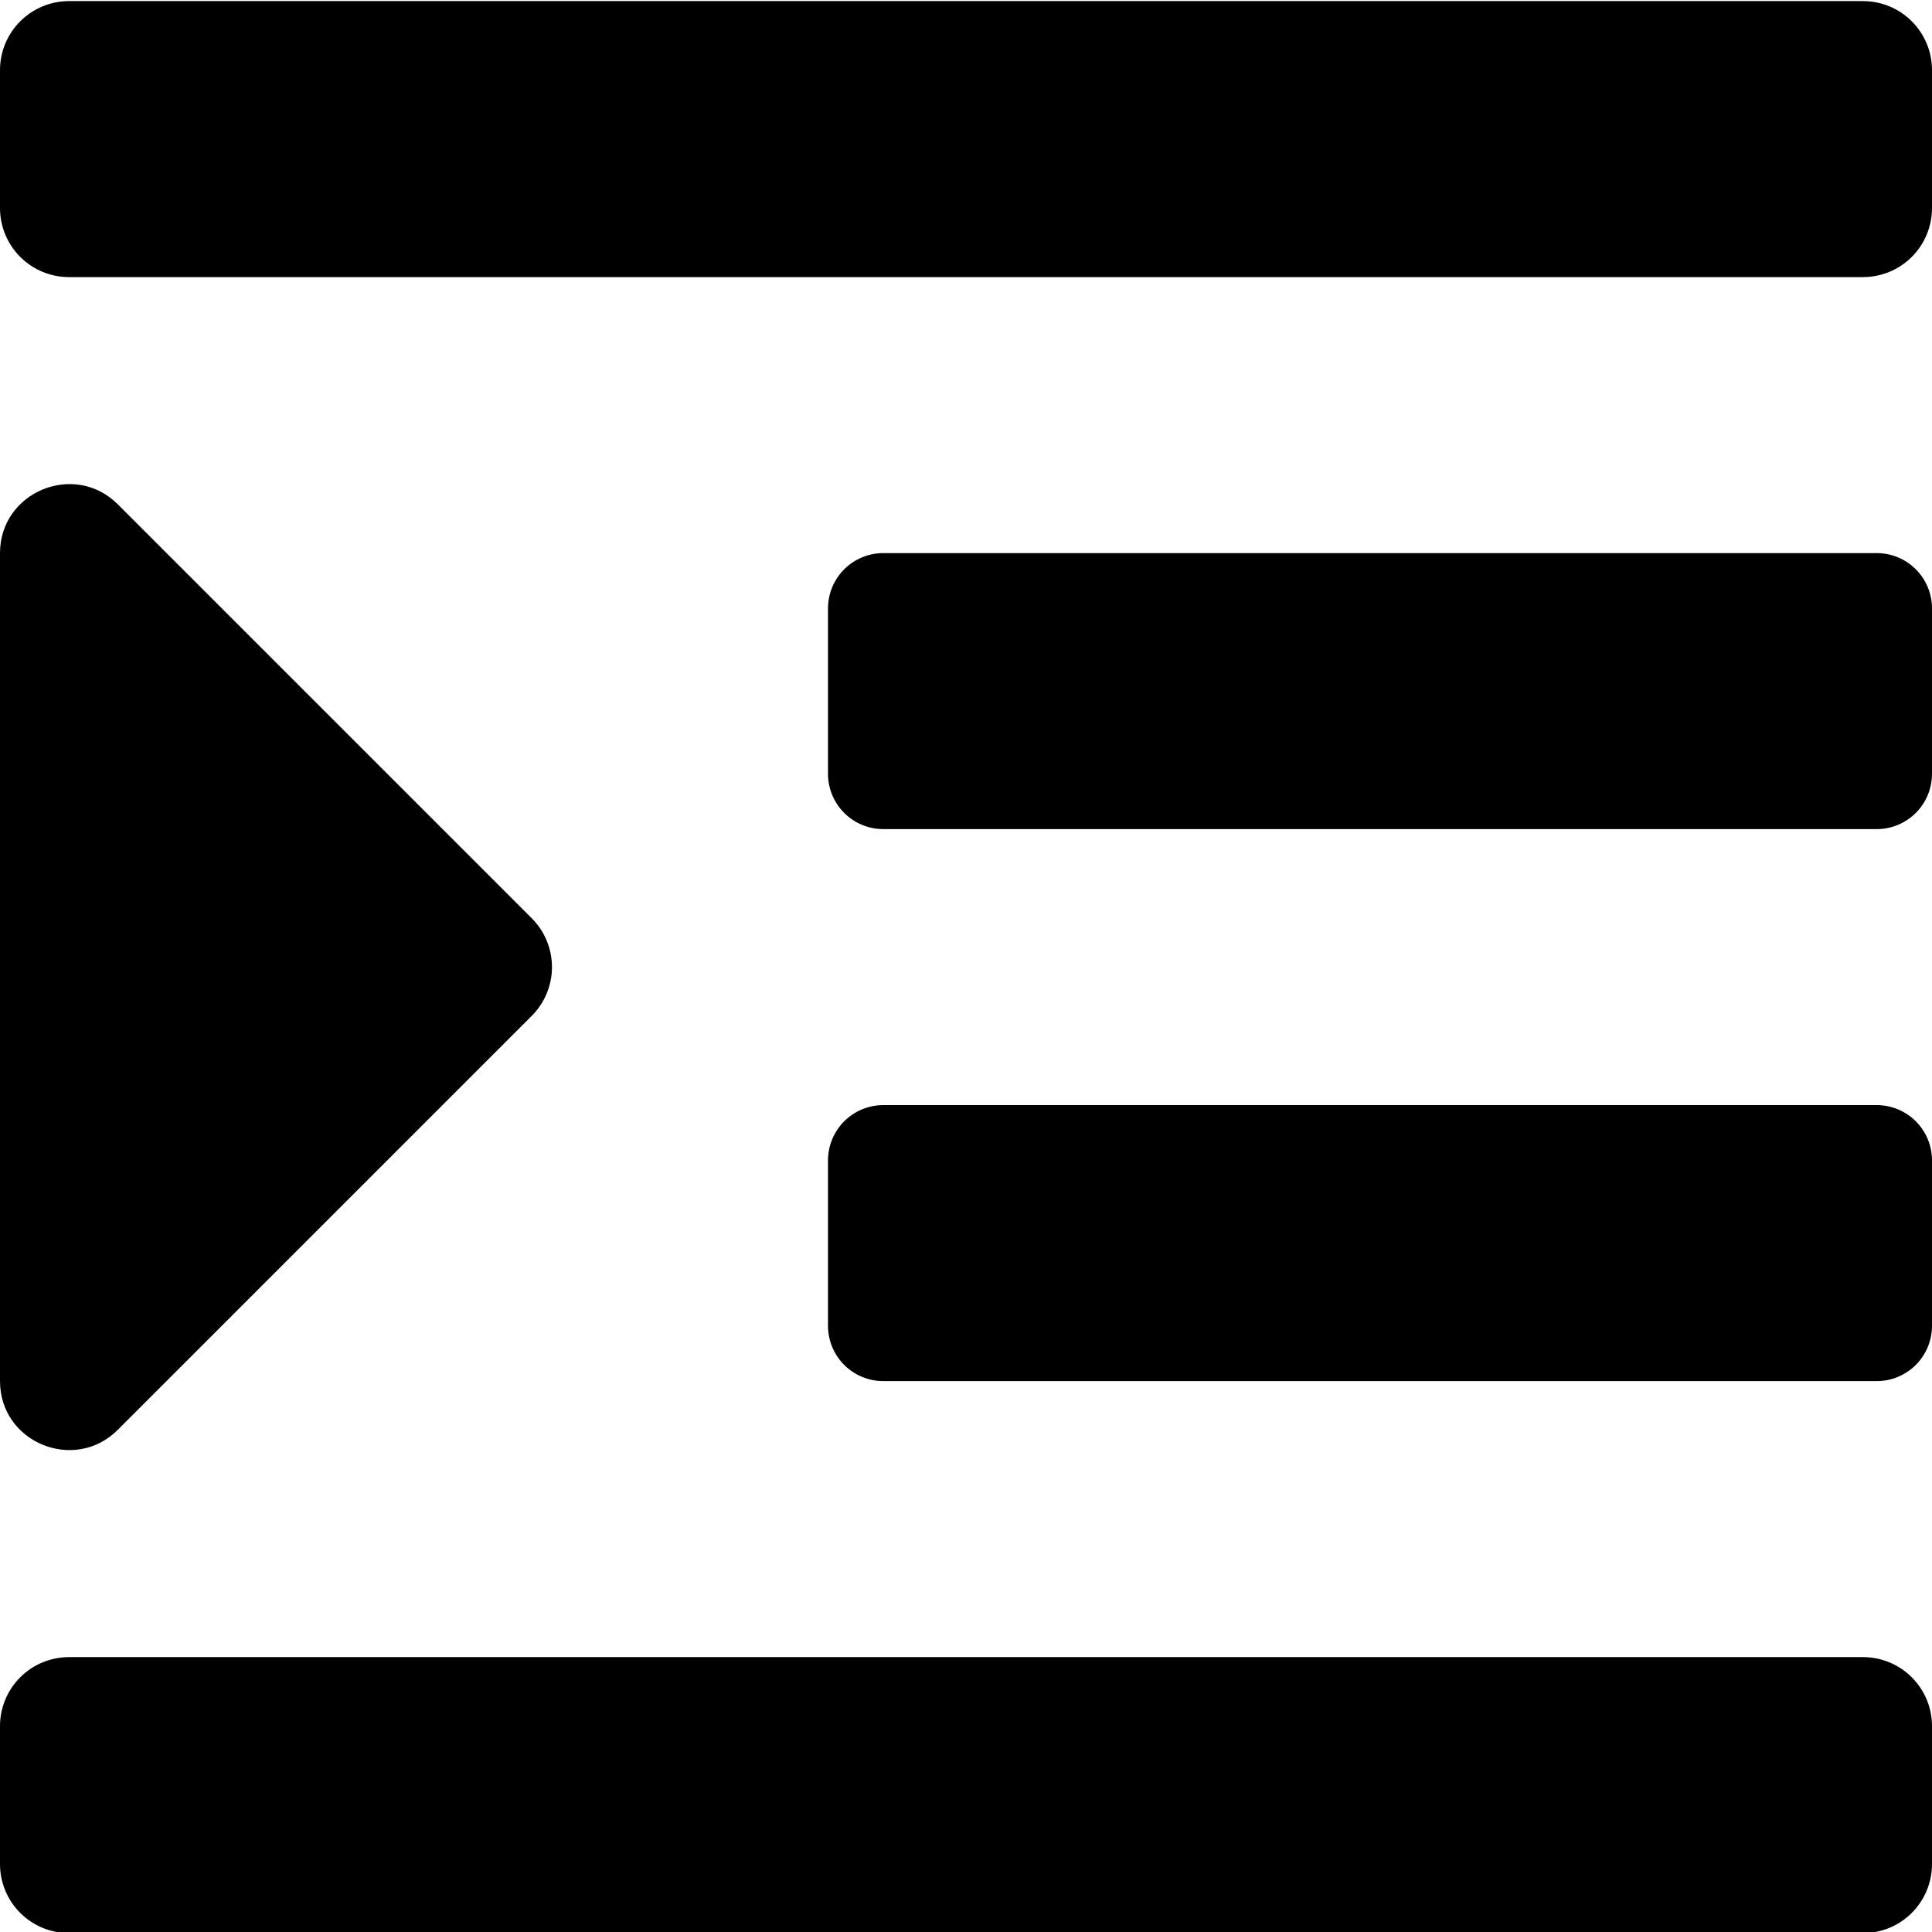 <svg width="12" height="12" viewBox="0 0 1000 1000" fill="none" xmlns="http://www.w3.org/2000/svg">
<g clipPath="url(#clip0)">
<path d="M60.96 740.08L275.246 525.794C281.938 519.097 285.698 510.017 285.698 500.549C285.698 491.081 281.938 482.001 275.246 475.303L60.96 261.018C38.549 238.652 0 254.545 0 286.286V714.857C0 746.799 38.683 762.402 60.96 740.08ZM964.286 857.714H35.714C26.242 857.714 17.158 861.477 10.46 868.175C3.763 874.872 0 883.956 0 893.428L0 964.857C0 974.329 3.763 983.413 10.46 990.111C17.158 996.809 26.242 1000.57 35.714 1000.57H964.286C973.758 1000.57 982.842 996.809 989.54 990.111C996.237 983.413 1000 974.329 1000 964.857V893.428C1000 883.956 996.237 874.872 989.54 868.175C982.842 861.477 973.758 857.714 964.286 857.714ZM971.362 572H457.21C453.448 571.997 449.723 572.736 446.247 574.174C442.771 575.612 439.613 577.721 436.953 580.381C434.293 583.041 432.184 586.199 430.745 589.675C429.307 593.151 428.569 596.877 428.571 600.638V686.219C428.569 689.98 429.307 693.706 430.745 697.182C432.184 700.657 434.293 703.816 436.953 706.476C439.613 709.136 442.771 711.245 446.247 712.683C449.723 714.121 453.448 714.86 457.21 714.857H971.362C975.123 714.86 978.849 714.121 982.325 712.683C985.8 711.245 988.959 709.136 991.619 706.476C994.279 703.816 996.388 700.657 997.826 697.182C999.264 693.706 1000 689.98 1000 686.219V600.638C1000 596.877 999.264 593.151 997.826 589.675C996.388 586.199 994.279 583.041 991.619 580.381C988.959 577.721 985.8 575.612 982.325 574.174C978.849 572.736 975.123 571.997 971.362 572ZM971.362 286.286H457.21C453.448 286.283 449.723 287.021 446.247 288.46C442.771 289.898 439.613 292.007 436.953 294.667C434.293 297.327 432.184 300.485 430.745 303.961C429.307 307.437 428.569 311.162 428.571 314.924V400.504C428.569 404.266 429.307 407.991 430.745 411.467C432.184 414.943 434.293 418.101 436.953 420.761C439.613 423.421 442.771 425.531 446.247 426.969C449.723 428.407 453.448 429.146 457.21 429.143H971.362C975.123 429.146 978.849 428.407 982.325 426.969C985.8 425.531 988.959 423.421 991.619 420.761C994.279 418.101 996.388 414.943 997.826 411.467C999.264 407.991 1000 404.266 1000 400.504V314.924C1000 311.162 999.264 307.437 997.826 303.961C996.388 300.485 994.279 297.327 991.619 294.667C988.959 292.007 985.8 289.898 982.325 288.46C978.849 287.021 975.123 286.283 971.362 286.286ZM964.286 0.571H35.714C26.242 0.571 17.158 4.334 10.46 11.032C3.763 17.73 0 26.814 0 36.286L0 107.714C0 117.186 3.763 126.27 10.46 132.968C17.158 139.666 26.242 143.428 35.714 143.428H964.286C973.758 143.428 982.842 139.666 989.54 132.968C996.237 126.27 1000 117.186 1000 107.714V36.286C1000 26.814 996.237 17.73 989.54 11.032C982.842 4.334 973.758 0.571 964.286 0.571Z" fill="currentColor"/>
</g>
<defs>
<clipPath id="clip0">
<rect width="1000" height="1000" fill="white"/>
</clipPath>
</defs>
</svg>